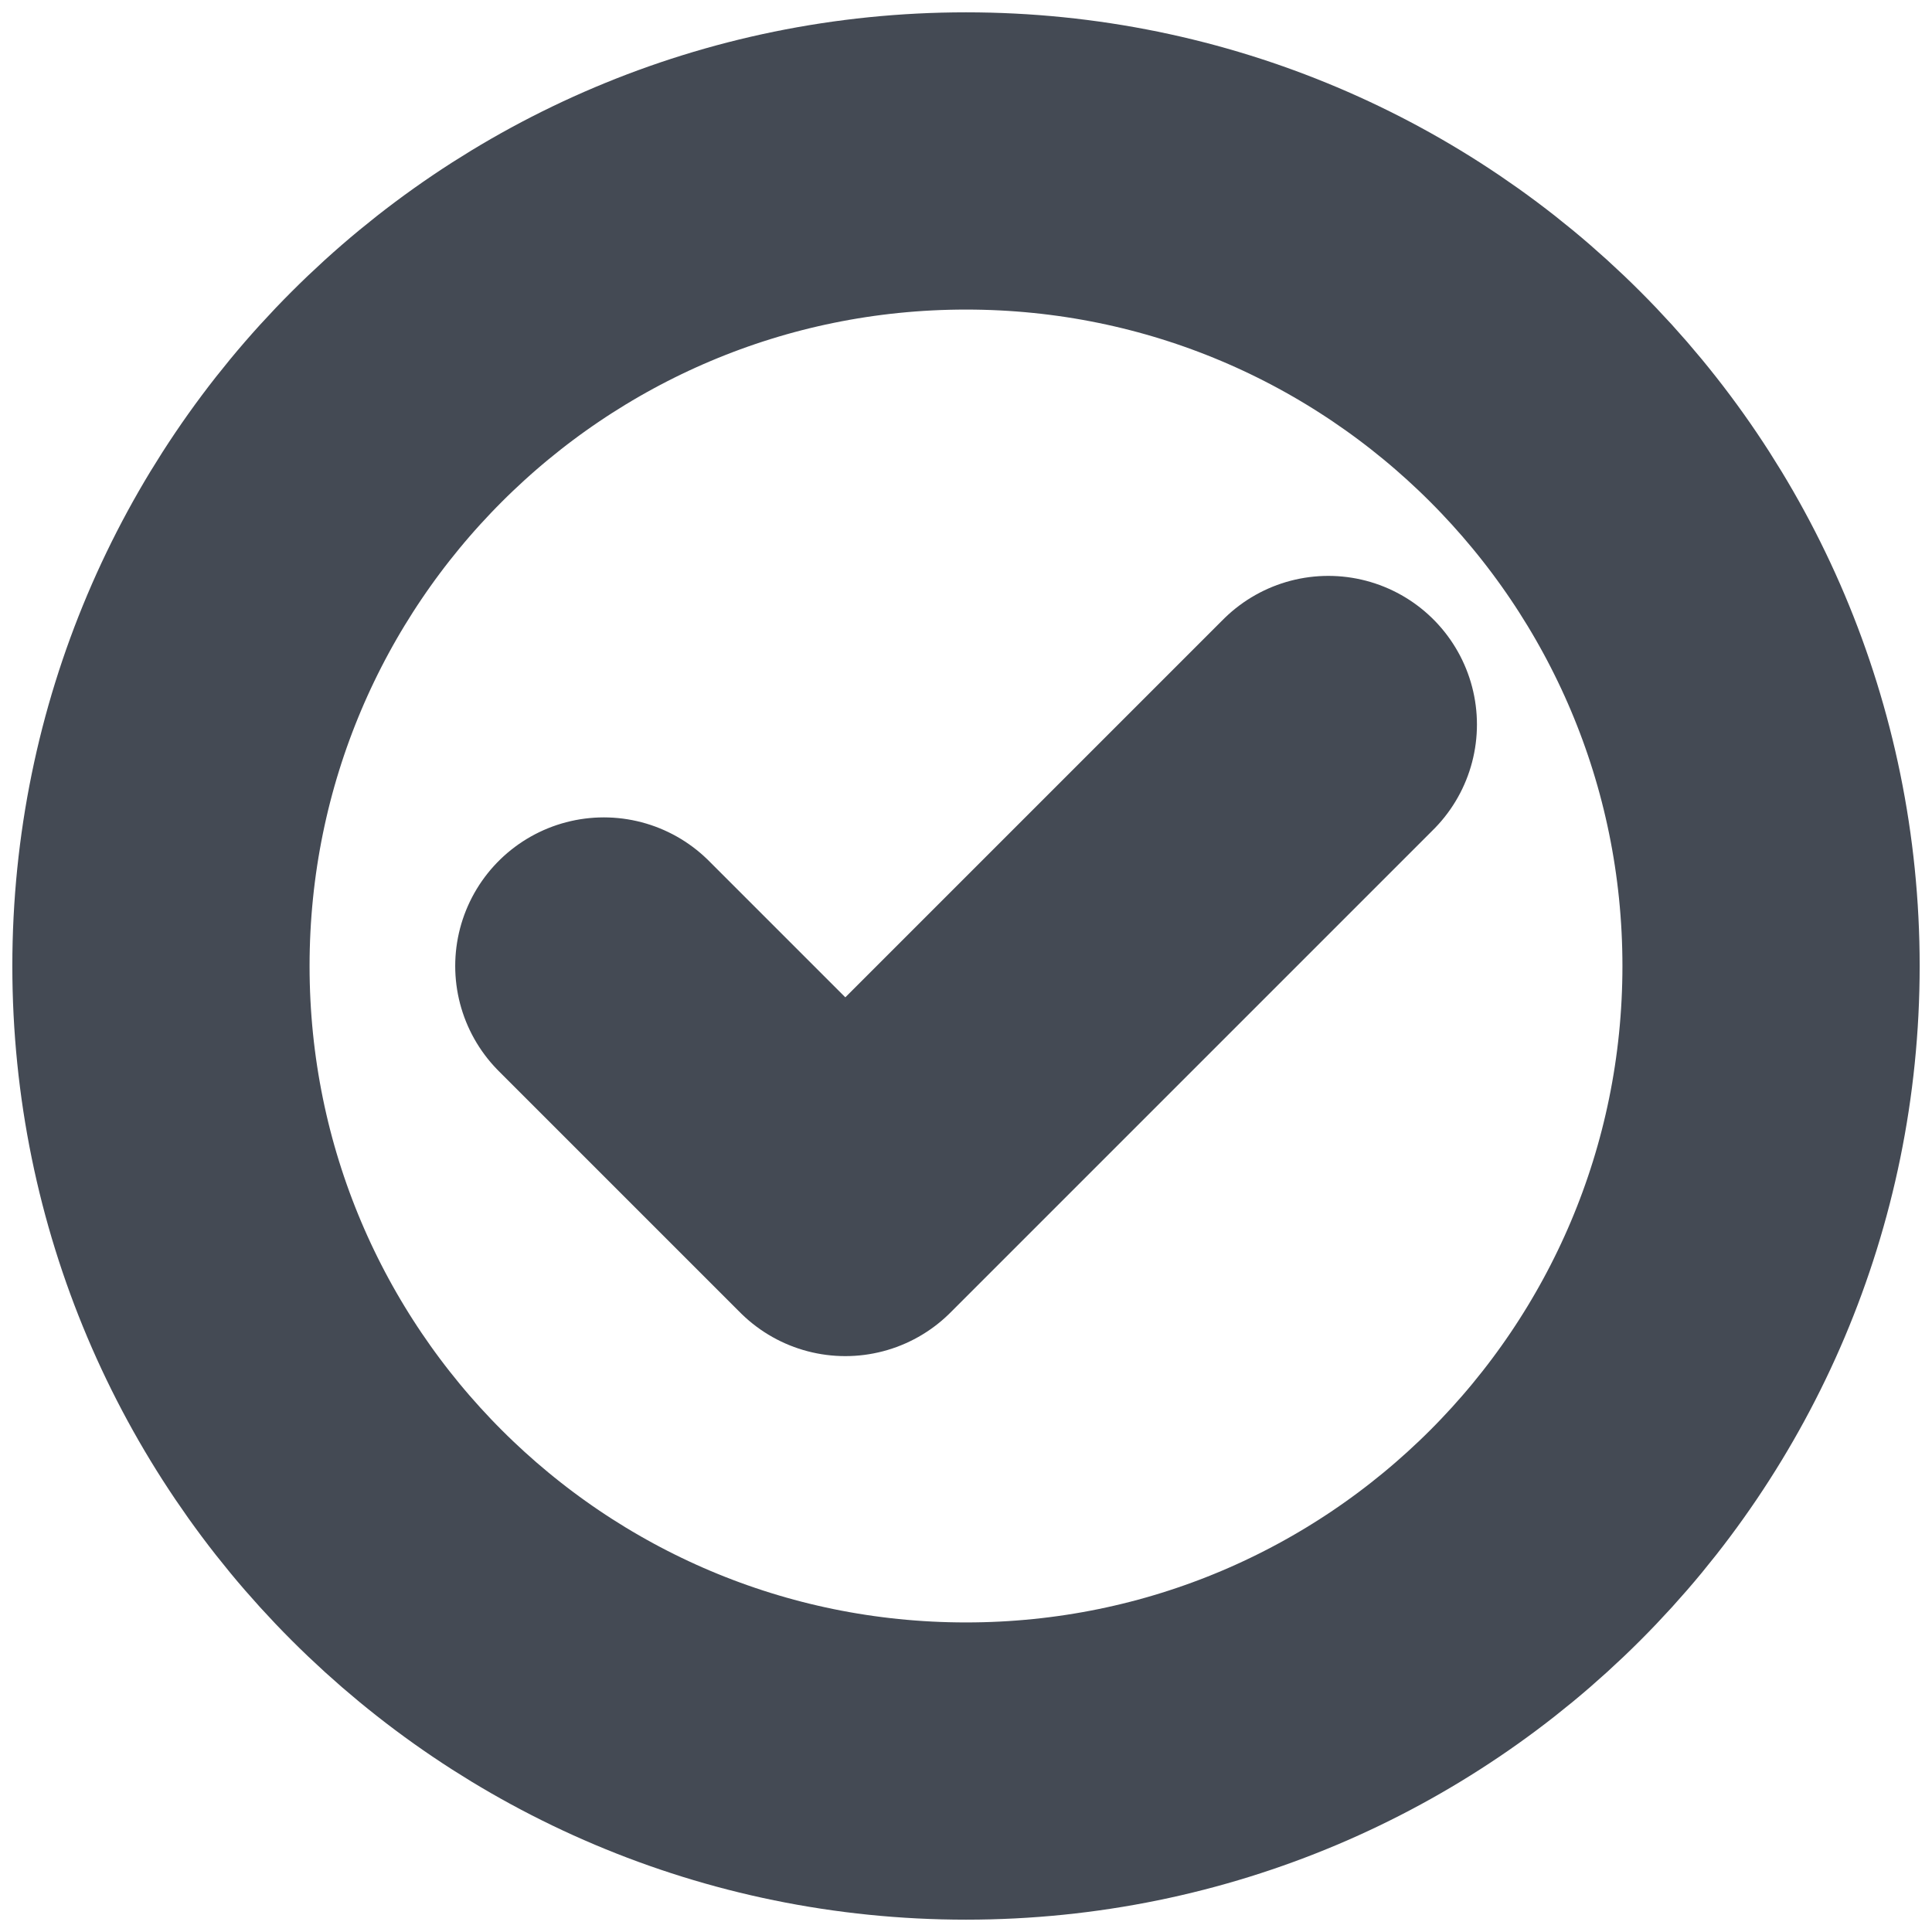 <svg width="13" height="13" viewBox="0 0 13 13" fill="none" xmlns="http://www.w3.org/2000/svg">
<g clip-path="url(#clip0_59_93)">
<path d="M4.063 6.5L5.688 8.125L7.313 6.5L8.938 4.875M11.917 6.5C11.917 9.492 9.492 11.917 6.5 11.917C3.508 11.917 1.083 9.492 1.083 6.5C1.083 3.508 3.508 1.083 6.5 1.083C9.492 1.083 11.917 3.508 11.917 6.5Z" stroke="#444A54" stroke-width="2" stroke-linecap="round" stroke-linejoin="round"/>
</g>
<defs>
<clipPath id="clip0_59_93">
<rect width="13" height="13" fill="#444A54"/>
</clipPath>
</defs>
</svg>
